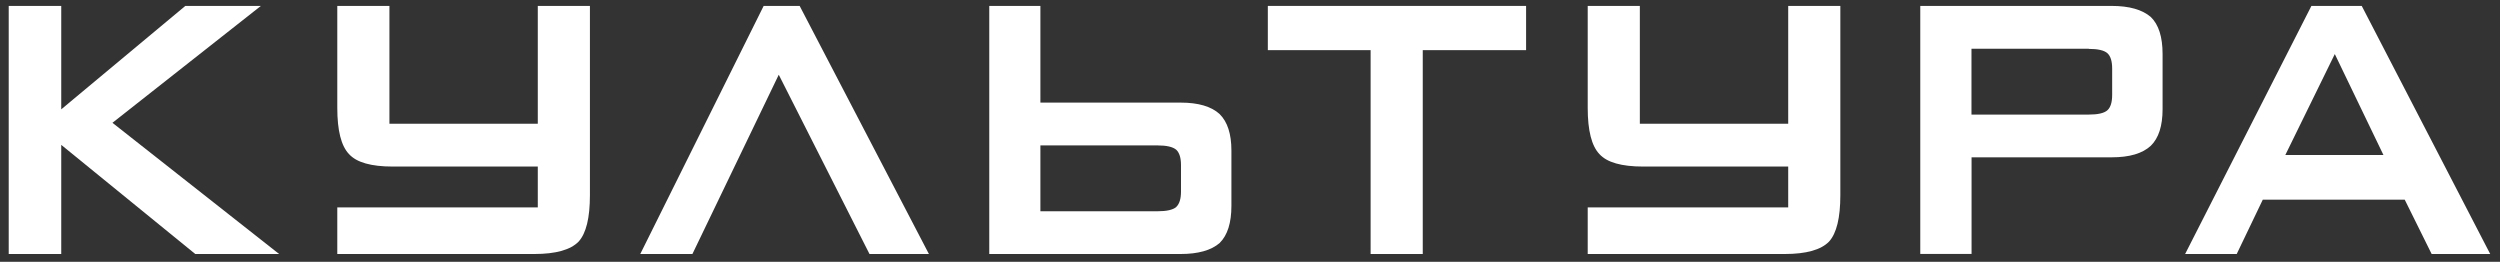 <svg width="191" height="20" viewBox="0 0 191 20" fill="none" xmlns="http://www.w3.org/2000/svg">
<rect x="0" y="0" width="191" height="20" fill="#333333" stroke="none"/>
<path d="M0.666 19.406V0.452H4.679V8.353L14.159 0.452H19.931L8.591 9.382L21.325 19.406H14.919L4.679 11.068V19.406H0.666Z" fill="white"/>
<path d="M25.769 19.406V15.847H41.087V12.725H30.009C28.353 12.725 27.234 12.408 26.66 11.768C26.068 11.146 25.769 9.974 25.769 8.245V0.452H29.752V9.454H41.087V0.452H45.07V14.92C45.07 16.643 44.783 17.821 44.209 18.455C43.593 19.089 42.462 19.406 40.824 19.406H25.769Z" fill="white"/>
<path d="M61.094 0.452L70.969 19.406H66.429L59.497 5.709L52.9 19.406H48.916L58.343 0.452H61.094Z" fill="white"/>
<path d="M79.486 0.452V7.839H90.198C91.55 7.839 92.549 8.132 93.183 8.718C93.781 9.31 94.08 10.237 94.08 11.505V15.728C94.08 17.026 93.781 17.971 93.183 18.563C92.537 19.125 91.538 19.406 90.198 19.406H75.58V0.452H79.492H79.486ZM89.864 15.812C90.109 15.578 90.228 15.19 90.228 14.639V12.612C90.228 12.061 90.109 11.672 89.864 11.439C89.6 11.218 89.122 11.11 88.44 11.11H79.486V16.14H88.44C89.134 16.14 89.606 16.033 89.864 15.818V15.812Z" fill="white"/>
<path d="M108.698 3.831V19.406H104.715V3.831H96.862V0.452H116.593V3.831H108.698Z" fill="white"/>
<path d="M121.301 19.406V15.847H136.619V12.725H125.541C123.885 12.725 122.766 12.408 122.192 11.768C121.6 11.146 121.301 9.974 121.301 8.245V0.452H125.284V9.454H136.619V0.452H140.602V14.92C140.602 16.643 140.315 17.821 139.741 18.455C139.125 19.089 137.994 19.406 136.355 19.406H121.301Z" fill="white"/>
<path d="M146.709 19.406V0.452H161.333C162.679 0.452 163.672 0.739 164.324 1.301C164.922 1.881 165.221 2.82 165.221 4.124V8.347C165.221 9.621 164.922 10.548 164.324 11.134C163.69 11.726 162.697 12.019 161.339 12.019H150.627V19.4H146.715L146.709 19.406ZM159.58 3.724H150.621V8.754H159.58C160.28 8.754 160.753 8.646 161.004 8.425C161.249 8.203 161.369 7.815 161.369 7.252V5.237C161.369 4.675 161.249 4.286 161.004 4.064C160.753 3.843 160.274 3.735 159.58 3.735V3.724Z" fill="white"/>
<path d="M166.943 19.406L176.591 0.452H180.437L190.252 19.406H185.778L183.721 15.255H172.877L170.885 19.406H166.943ZM174.599 11.84H182.094L178.379 4.13L174.599 11.84Z" fill="white"/>
</svg>
